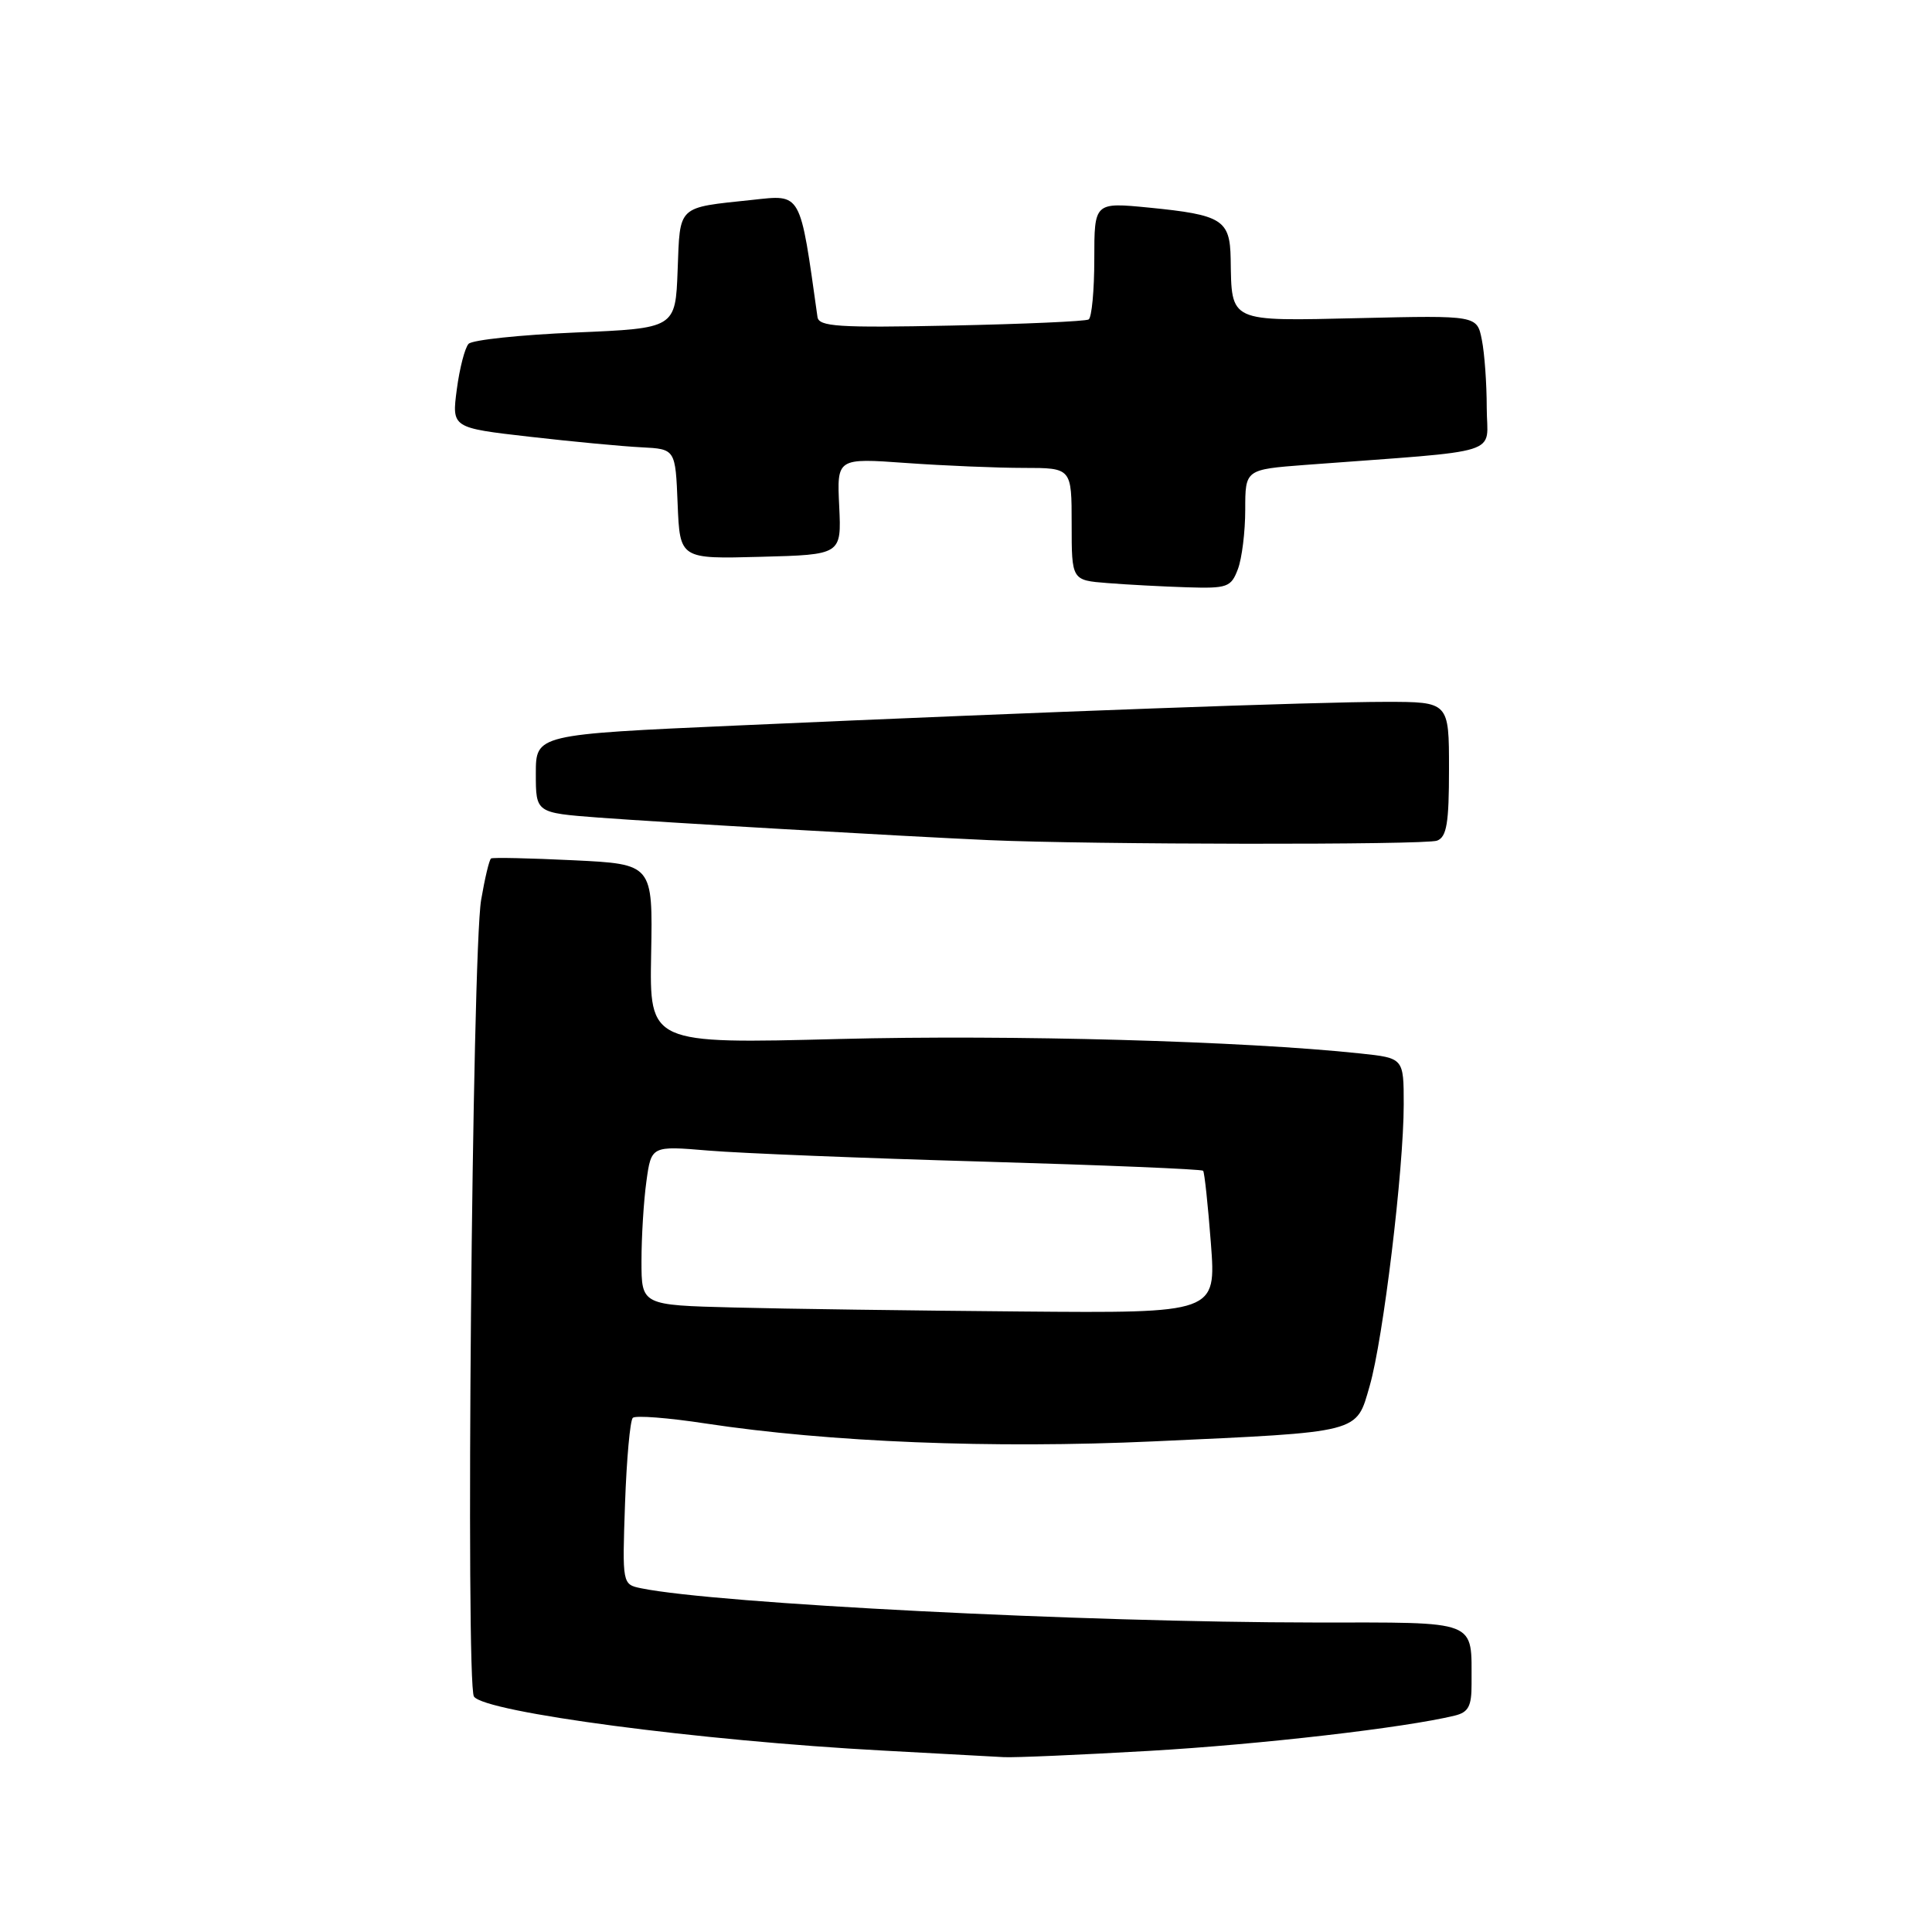 <?xml version="1.0" encoding="UTF-8" standalone="no"?>
<!DOCTYPE svg PUBLIC "-//W3C//DTD SVG 1.1//EN" "http://www.w3.org/Graphics/SVG/1.1/DTD/svg11.dtd" >
<svg xmlns="http://www.w3.org/2000/svg" xmlns:xlink="http://www.w3.org/1999/xlink" version="1.1" viewBox="0 0 256 256">
 <g >
 <path fill="currentColor"
d=" M 152.30 232.00 C 167.10 231.14 186.12 228.94 192.75 227.33 C 194.57 226.89 195.00 226.10 194.99 223.14 C 194.95 214.50 196.24 215.00 174.13 214.99 C 143.64 214.97 95.00 212.50 84.98 210.46 C 82.45 209.94 82.45 209.94 82.82 199.22 C 83.03 193.32 83.49 188.22 83.85 187.87 C 84.21 187.53 88.55 187.86 93.50 188.62 C 109.88 191.10 131.44 191.97 152.85 190.99 C 180.57 189.72 179.67 189.95 181.49 183.64 C 183.28 177.46 186.00 154.94 186.00 146.35 C 186.00 140.20 186.00 140.20 180.25 139.59 C 164.80 137.94 133.97 137.09 111.28 137.67 C 86.06 138.32 86.06 138.32 86.28 126.41 C 86.50 114.50 86.50 114.50 76.00 113.99 C 70.22 113.71 65.31 113.60 65.07 113.75 C 64.83 113.90 64.24 116.38 63.75 119.26 C 62.56 126.34 61.68 223.15 62.80 224.80 C 64.22 226.89 92.81 230.67 117.00 231.96 C 124.42 232.36 131.62 232.75 133.00 232.83 C 134.38 232.91 143.06 232.53 152.30 232.00 Z  M 190.42 111.39 C 191.70 110.90 192.00 109.08 192.00 101.89 C 192.00 93.00 192.00 93.00 183.61 93.00 C 174.41 93.00 139.29 94.28 97.75 96.13 C 71.00 97.32 71.00 97.32 71.00 102.51 C 71.00 107.70 71.00 107.70 79.25 108.33 C 87.73 108.97 119.45 110.80 131.00 111.32 C 144.39 111.92 188.90 111.98 190.42 111.39 Z  M 164.02 75.43 C 164.56 74.02 165.00 70.47 165.00 67.54 C 165.00 62.21 165.00 62.21 173.00 61.60 C 199.83 59.58 197.00 60.47 197.00 54.02 C 197.00 50.85 196.71 46.80 196.35 45.02 C 195.71 41.79 195.71 41.79 180.21 42.15 C 162.68 42.55 163.21 42.79 163.07 34.29 C 162.98 29.12 161.95 28.47 152.25 27.51 C 145.00 26.80 145.00 26.80 145.00 34.34 C 145.00 38.49 144.66 42.08 144.25 42.33 C 143.84 42.58 135.63 42.94 126.01 43.14 C 111.05 43.45 108.50 43.28 108.32 42.00 C 105.97 25.26 106.26 25.78 99.65 26.49 C 89.66 27.55 90.12 27.12 89.79 35.80 C 89.50 43.50 89.50 43.50 76.24 44.06 C 68.95 44.37 62.58 45.04 62.09 45.56 C 61.60 46.08 60.90 48.79 60.53 51.59 C 59.86 56.69 59.86 56.69 70.18 57.87 C 75.85 58.52 82.53 59.15 85.00 59.27 C 89.50 59.50 89.50 59.50 89.79 66.78 C 90.09 74.07 90.09 74.07 100.79 73.78 C 111.50 73.50 111.50 73.50 111.20 67.10 C 110.89 60.69 110.89 60.69 120.10 61.35 C 125.16 61.71 132.16 62.00 135.65 62.00 C 142.00 62.00 142.00 62.00 142.00 69.45 C 142.00 76.89 142.00 76.89 146.75 77.26 C 149.36 77.47 154.10 77.72 157.27 77.82 C 162.63 77.99 163.12 77.81 164.02 75.43 Z  M 97.25 173.25 C 85.00 172.94 85.00 172.94 85.00 167.11 C 85.00 163.90 85.29 159.15 85.65 156.55 C 86.30 151.82 86.30 151.82 93.90 152.46 C 98.08 152.81 114.46 153.47 130.29 153.92 C 146.13 154.38 159.24 154.92 159.42 155.13 C 159.60 155.33 160.06 159.66 160.45 164.75 C 161.15 174.00 161.15 174.00 135.33 173.78 C 121.12 173.66 103.99 173.43 97.25 173.25 Z "/>
</g>
</svg>